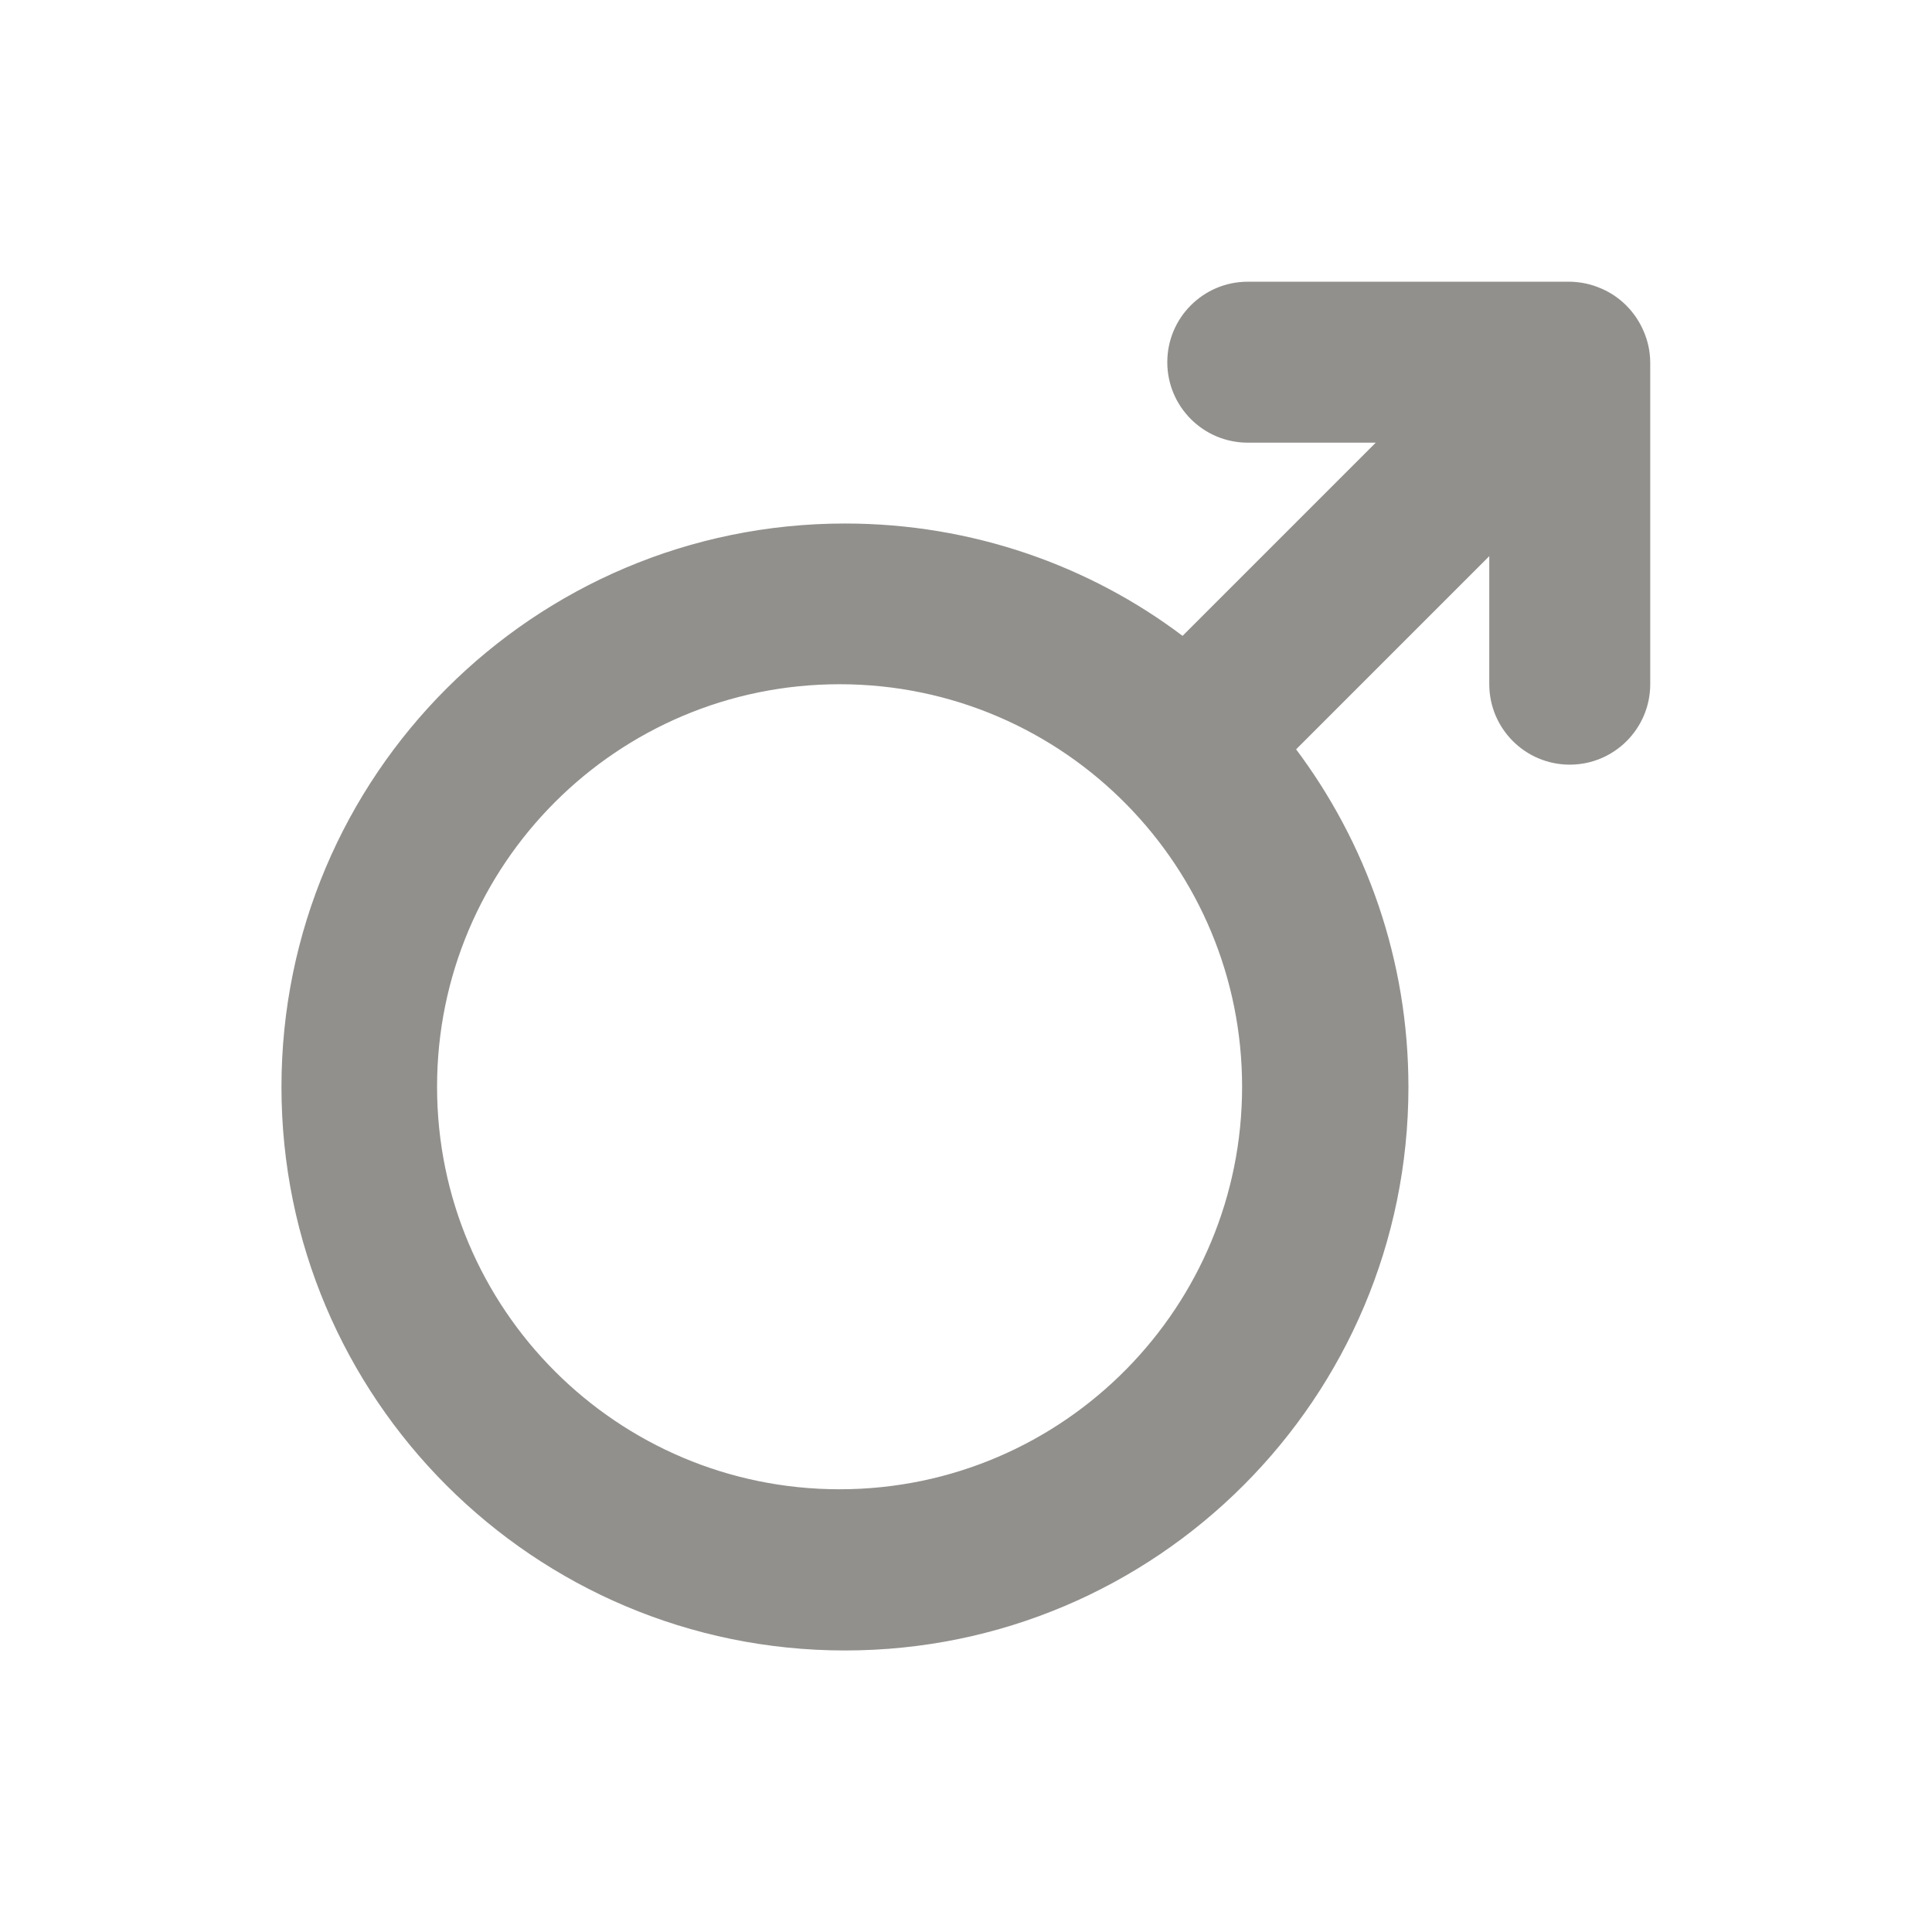 <!-- Generated by IcoMoon.io -->
<svg version="1.1" xmlns="http://www.w3.org/2000/svg" width="32" height="32" viewBox="0 0 32 32">
<title>ul-mars</title>
<path fill="#91908d" d="M27.227 5.493c-0.138-0.327-0.393-0.582-0.711-0.717l-0.009-0.003c-0.149-0.065-0.323-0.104-0.506-0.107h-5.334c-0.736 0-1.333 0.597-1.333 1.333s0.597 1.333 1.333 1.333v0h2.12l-3.2 3.2c-1.539-1.162-3.484-1.861-5.592-1.861-5.155 0-9.333 4.179-9.333 9.333s4.179 9.333 9.333 9.333c5.155 0 9.333-4.179 9.333-9.333 0-2.108-0.699-4.053-1.878-5.616l0.017 0.024 3.2-3.2v2.12c0 0.736 0.597 1.333 1.333 1.333s1.333-0.597 1.333-1.333v0-5.333c-0.002-0.184-0.041-0.357-0.11-0.515l0.003 0.009zM18.667 22.667c-1.211 1.235-2.897 2-4.761 2-3.682 0-6.667-2.985-6.667-6.667s2.985-6.667 6.667-6.667c1.864 0 3.55 0.765 4.76 1.999l0.001 0.001c1.178 1.202 1.906 2.849 1.906 4.667s-0.727 3.465-1.907 4.668l0.001-0.001z"></path>
</svg>
